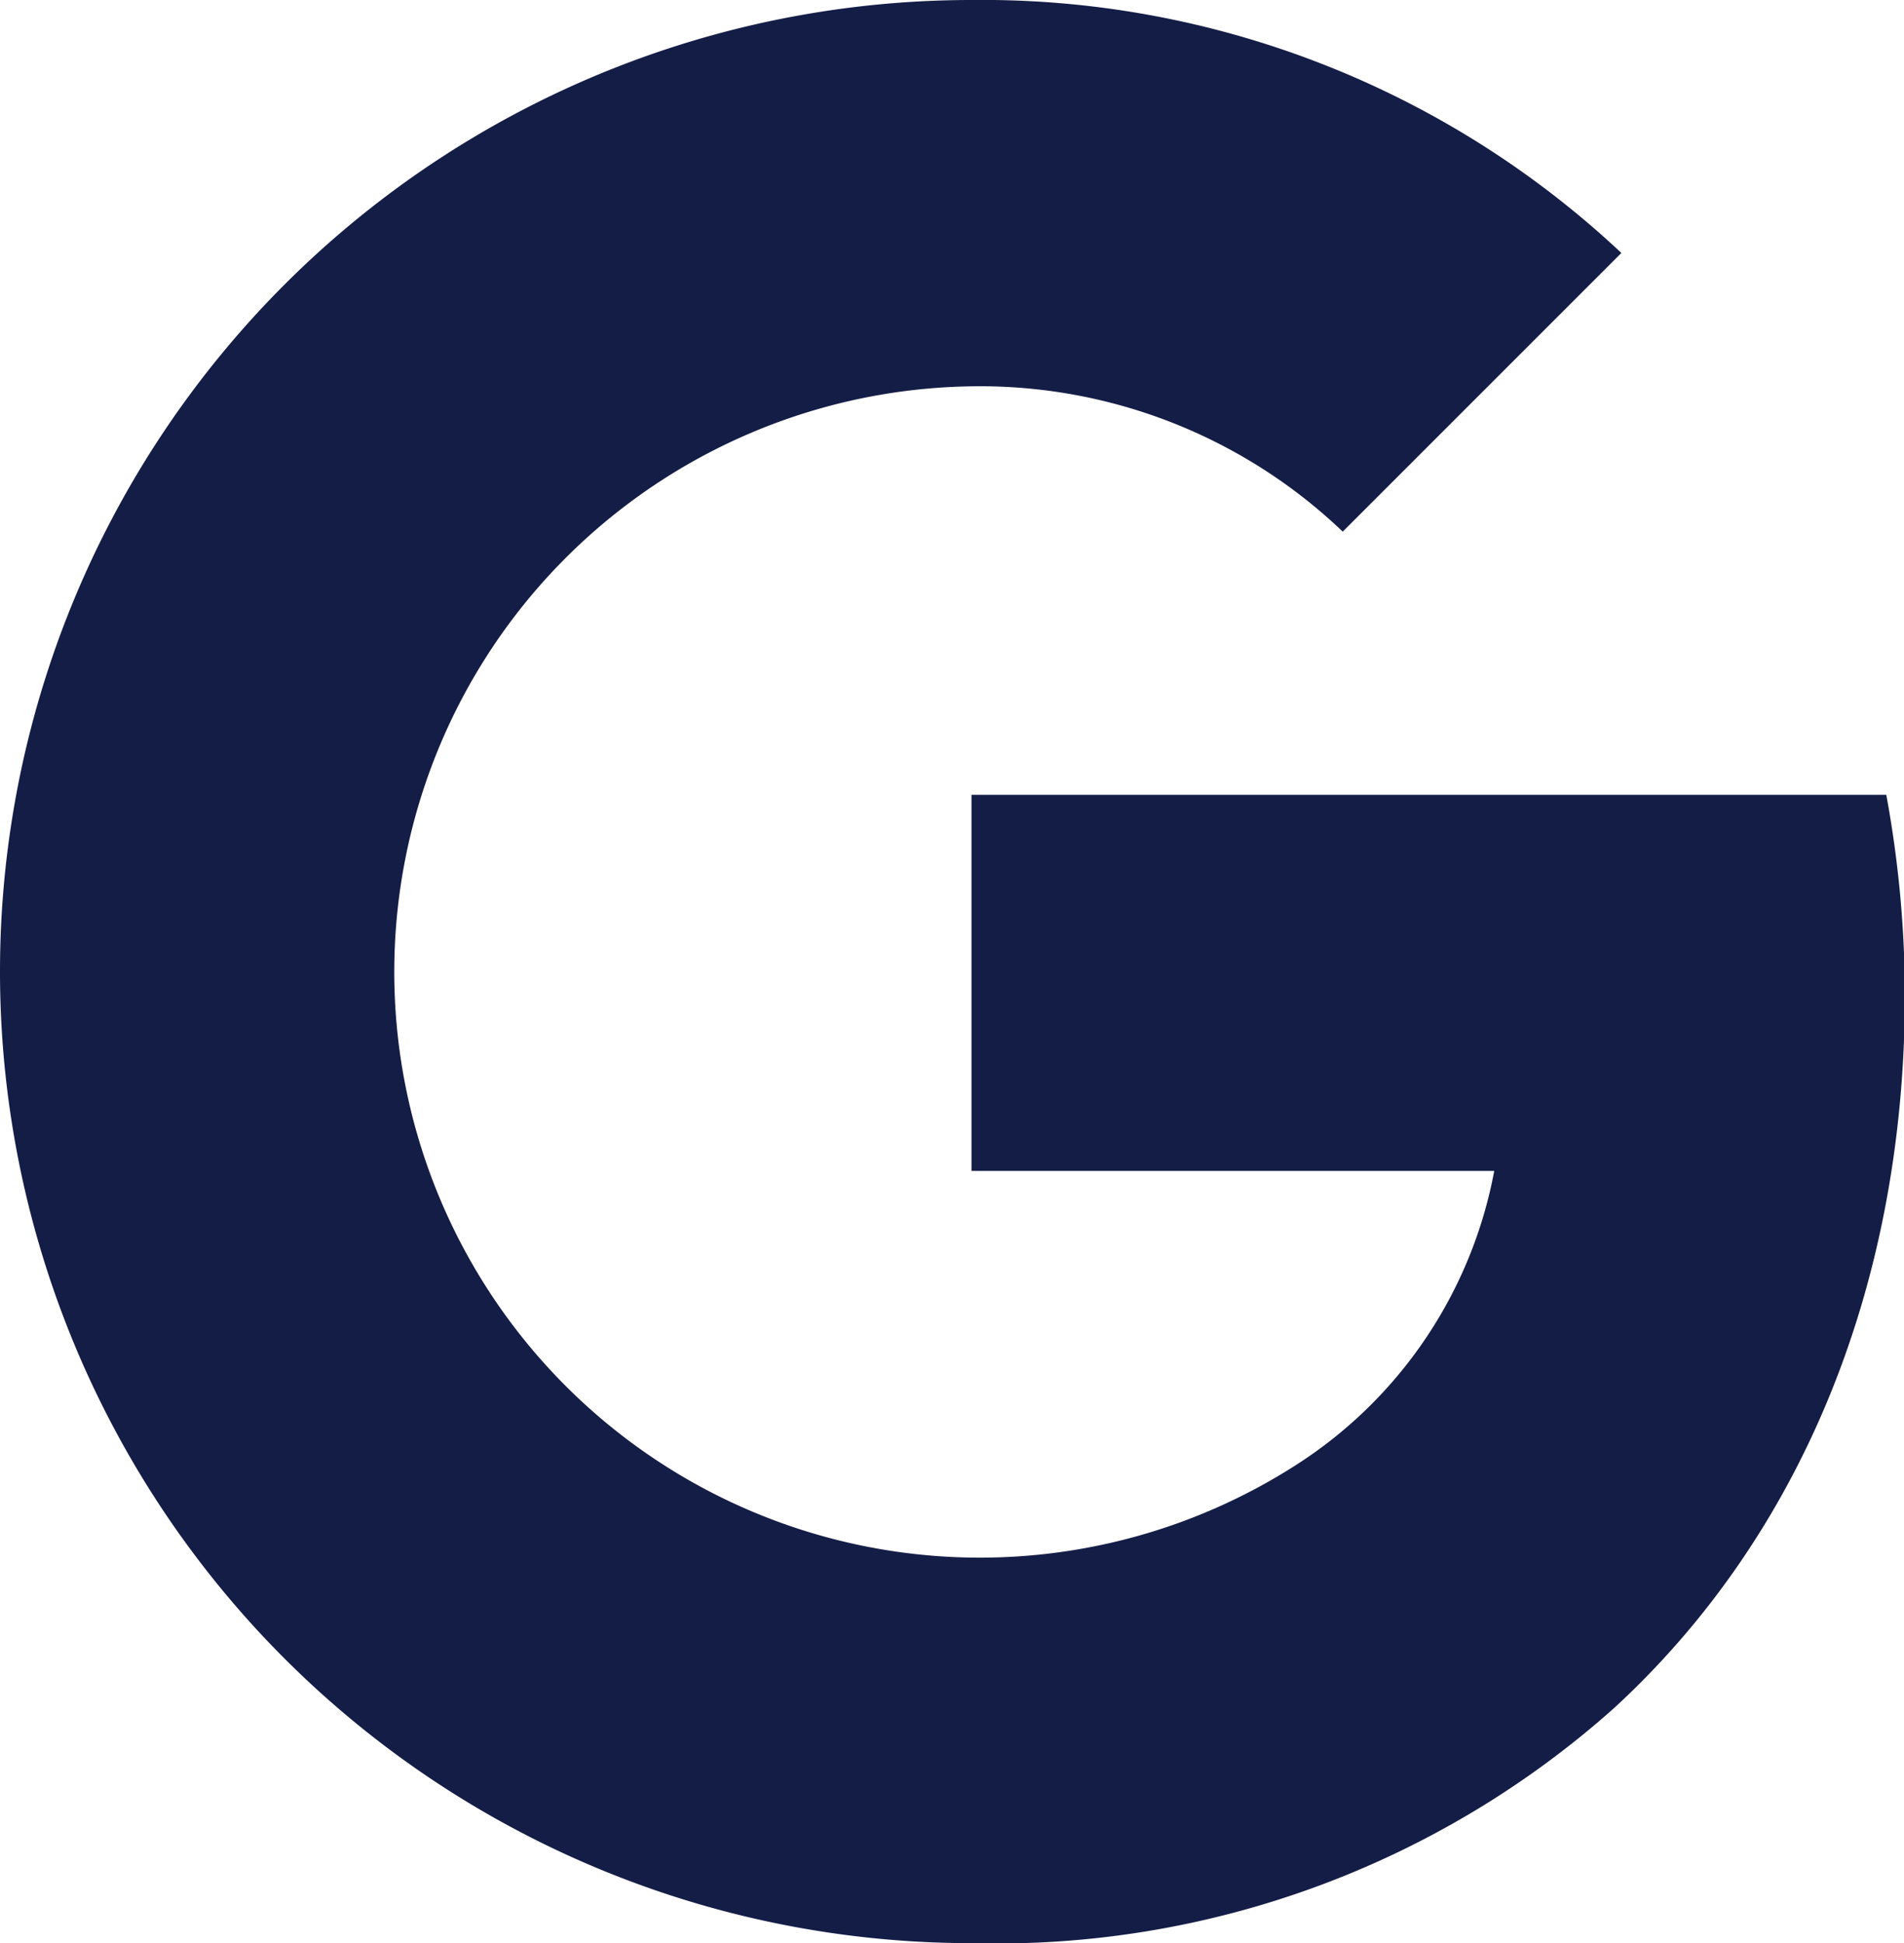 <svg xmlns="http://www.w3.org/2000/svg" viewBox="0 0 42.98 43.86"><defs><style>.cls-1{fill:#141d46;fill-rule:evenodd;}</style></defs><g id="Layer_2" data-name="Layer 2"><g id="Layer_1-2" data-name="Layer 1"><path class="cls-1" d="M42.58,17.94H21.93v8.49h11.8A10.07,10.07,0,0,1,29.36,33,13.22,13.22,0,1,1,21.93,8.72,11.85,11.85,0,0,1,30.31,12L36.6,5.71A21.07,21.07,0,0,0,21.93,0a21.93,21.93,0,1,0,0,43.86,20.93,20.93,0,0,0,14.51-5.31C40.59,34.73,43,29.11,43,22.43A25.17,25.17,0,0,0,42.58,17.94Z"/></g></g></svg>